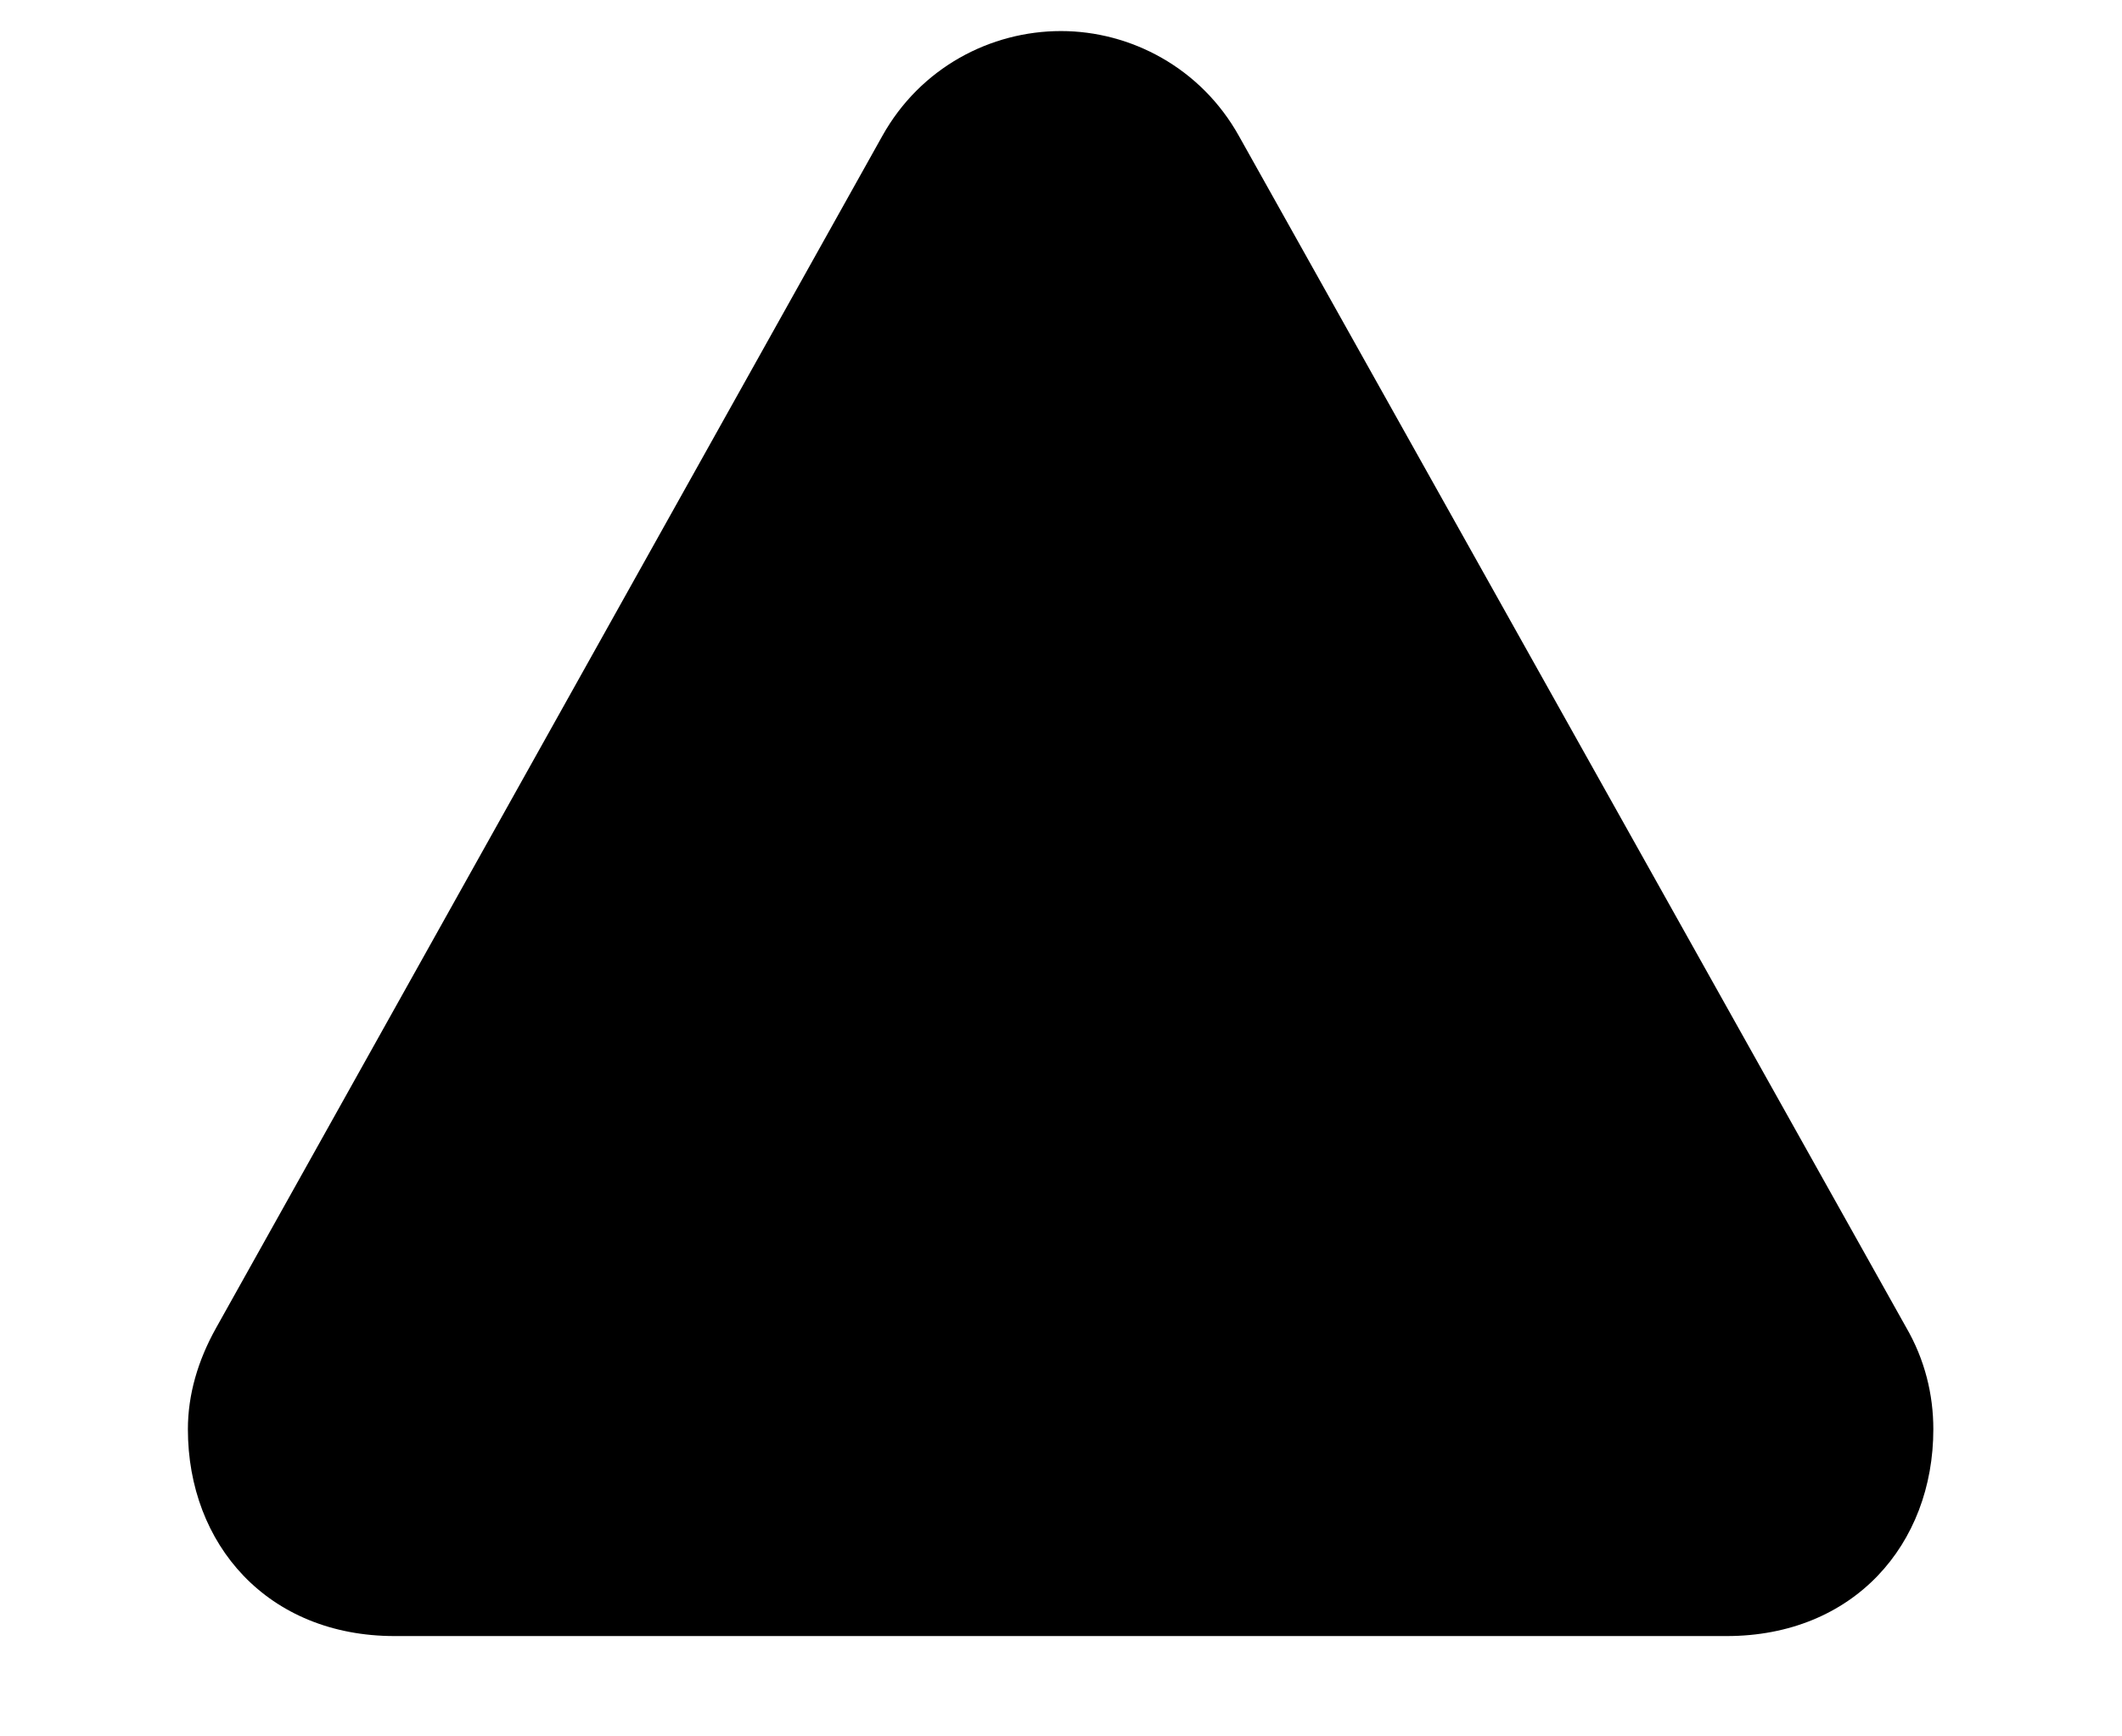 <svg width="11" height="9" viewBox="0 0 11 9" fill="none" xmlns="http://www.w3.org/2000/svg">
<path d="M2.046 8.48H8.95C9.609 8.48 10.022 8.005 10.022 7.408C10.022 7.228 9.978 7.047 9.881 6.88L6.423 0.706C6.225 0.35 5.86 0.161 5.5 0.161C5.135 0.161 4.771 0.35 4.573 0.706L1.119 6.885C1.026 7.052 0.974 7.228 0.974 7.408C0.974 8.005 1.387 8.48 2.046 8.48Z" fill="black"/>
</svg>
